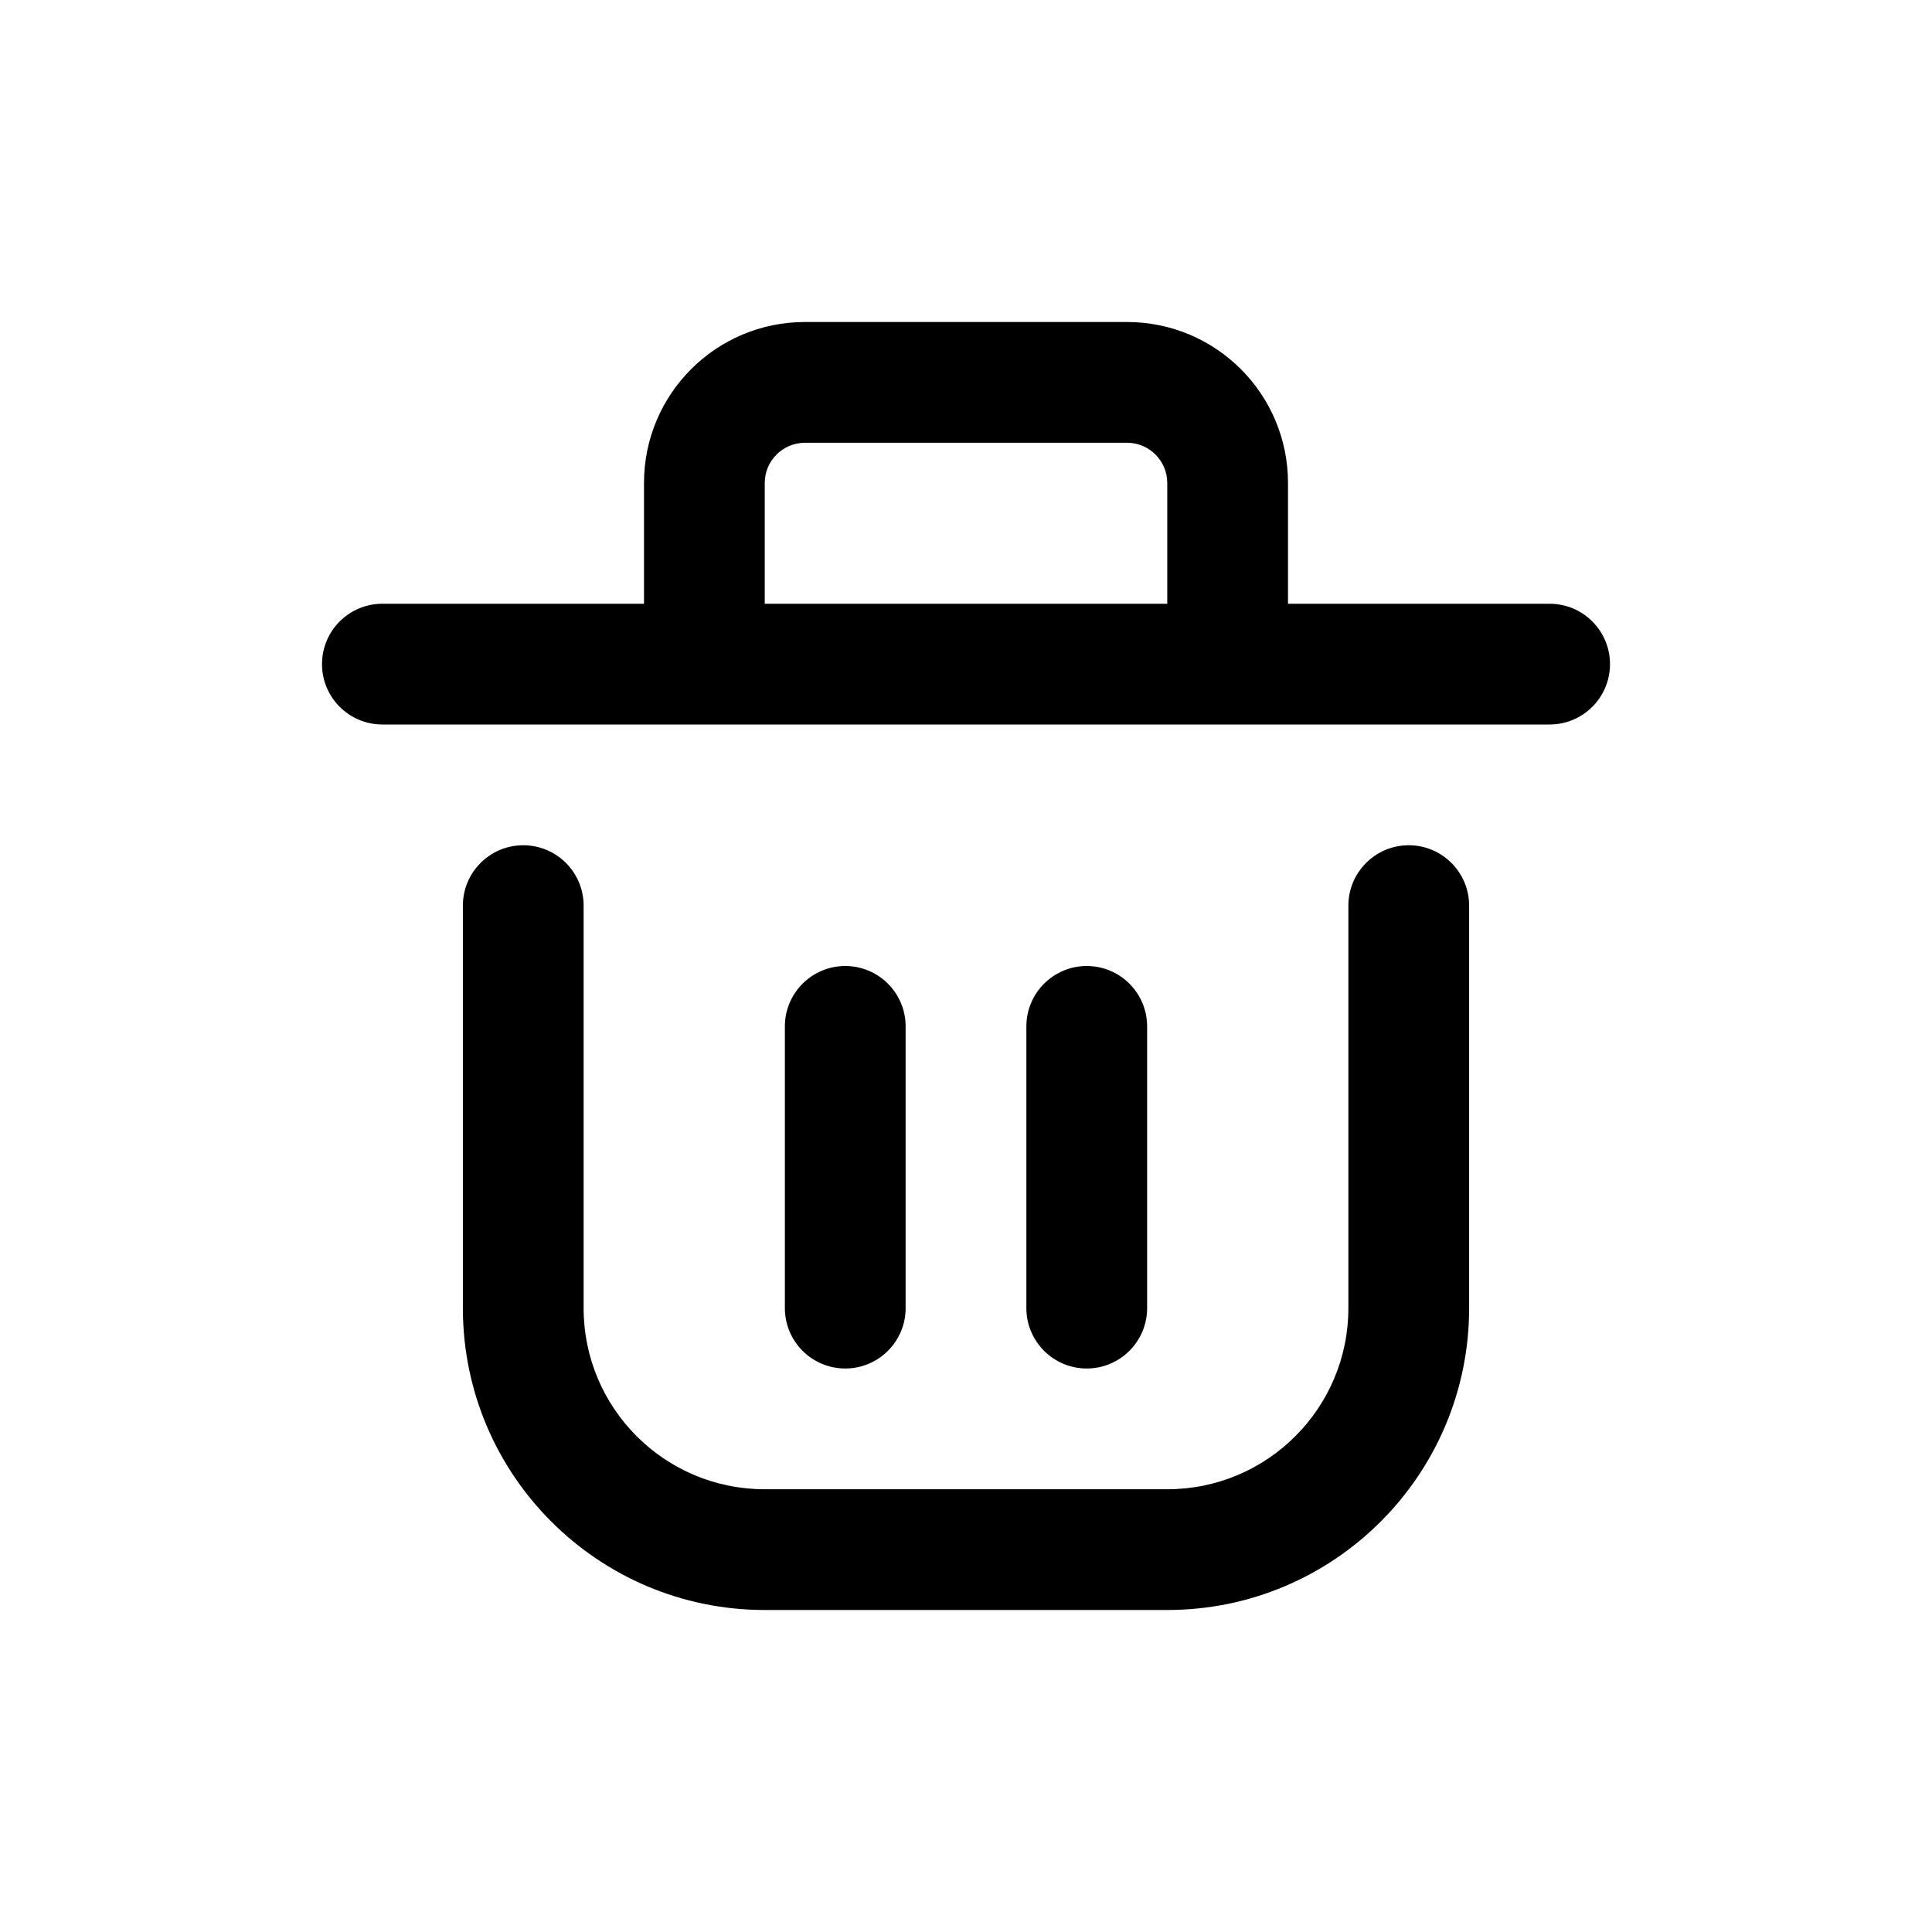 <svg width="24" height="24" viewBox="0 0 24 24" fill="none" xmlns="http://www.w3.org/2000/svg">
<path fill-rule="evenodd" clip-rule="evenodd" d="M10 5.5H14C14.276 5.5 14.5 5.724 14.5 6V7.5H9.5V6C9.5 5.724 9.724 5.5 10 5.5ZM8 7.5V6C8 4.895 8.895 4 10 4H14C15.105 4 16 4.895 16 6V7.5H19.25C19.664 7.5 20 7.836 20 8.25C20 8.664 19.664 9 19.25 9H16H14.5H9.5H8H4.75C4.336 9 4 8.664 4 8.25C4 7.836 4.336 7.5 4.75 7.5H8ZM6.5 10.5C6.914 10.5 7.25 10.836 7.25 11.25V16.25C7.25 17.493 8.257 18.5 9.5 18.5H14.5C15.743 18.5 16.75 17.493 16.75 16.25V11.25C16.75 10.836 17.086 10.5 17.5 10.5C17.914 10.5 18.25 10.836 18.25 11.25V16.25C18.25 18.321 16.571 20 14.5 20H9.5C7.429 20 5.75 18.321 5.75 16.25V11.25C5.75 10.836 6.086 10.5 6.5 10.5ZM9.75 12.75C9.75 12.336 10.086 12 10.5 12C10.914 12 11.25 12.336 11.25 12.75V16.25C11.25 16.664 10.914 17 10.5 17C10.086 17 9.75 16.664 9.75 16.25V12.75ZM12.75 12.75C12.75 12.336 13.086 12 13.5 12C13.914 12 14.25 12.336 14.25 12.75V16.25C14.25 16.664 13.914 17 13.5 17C13.086 17 12.75 16.664 12.75 16.25V12.75Z" fill="black"/>
</svg>
